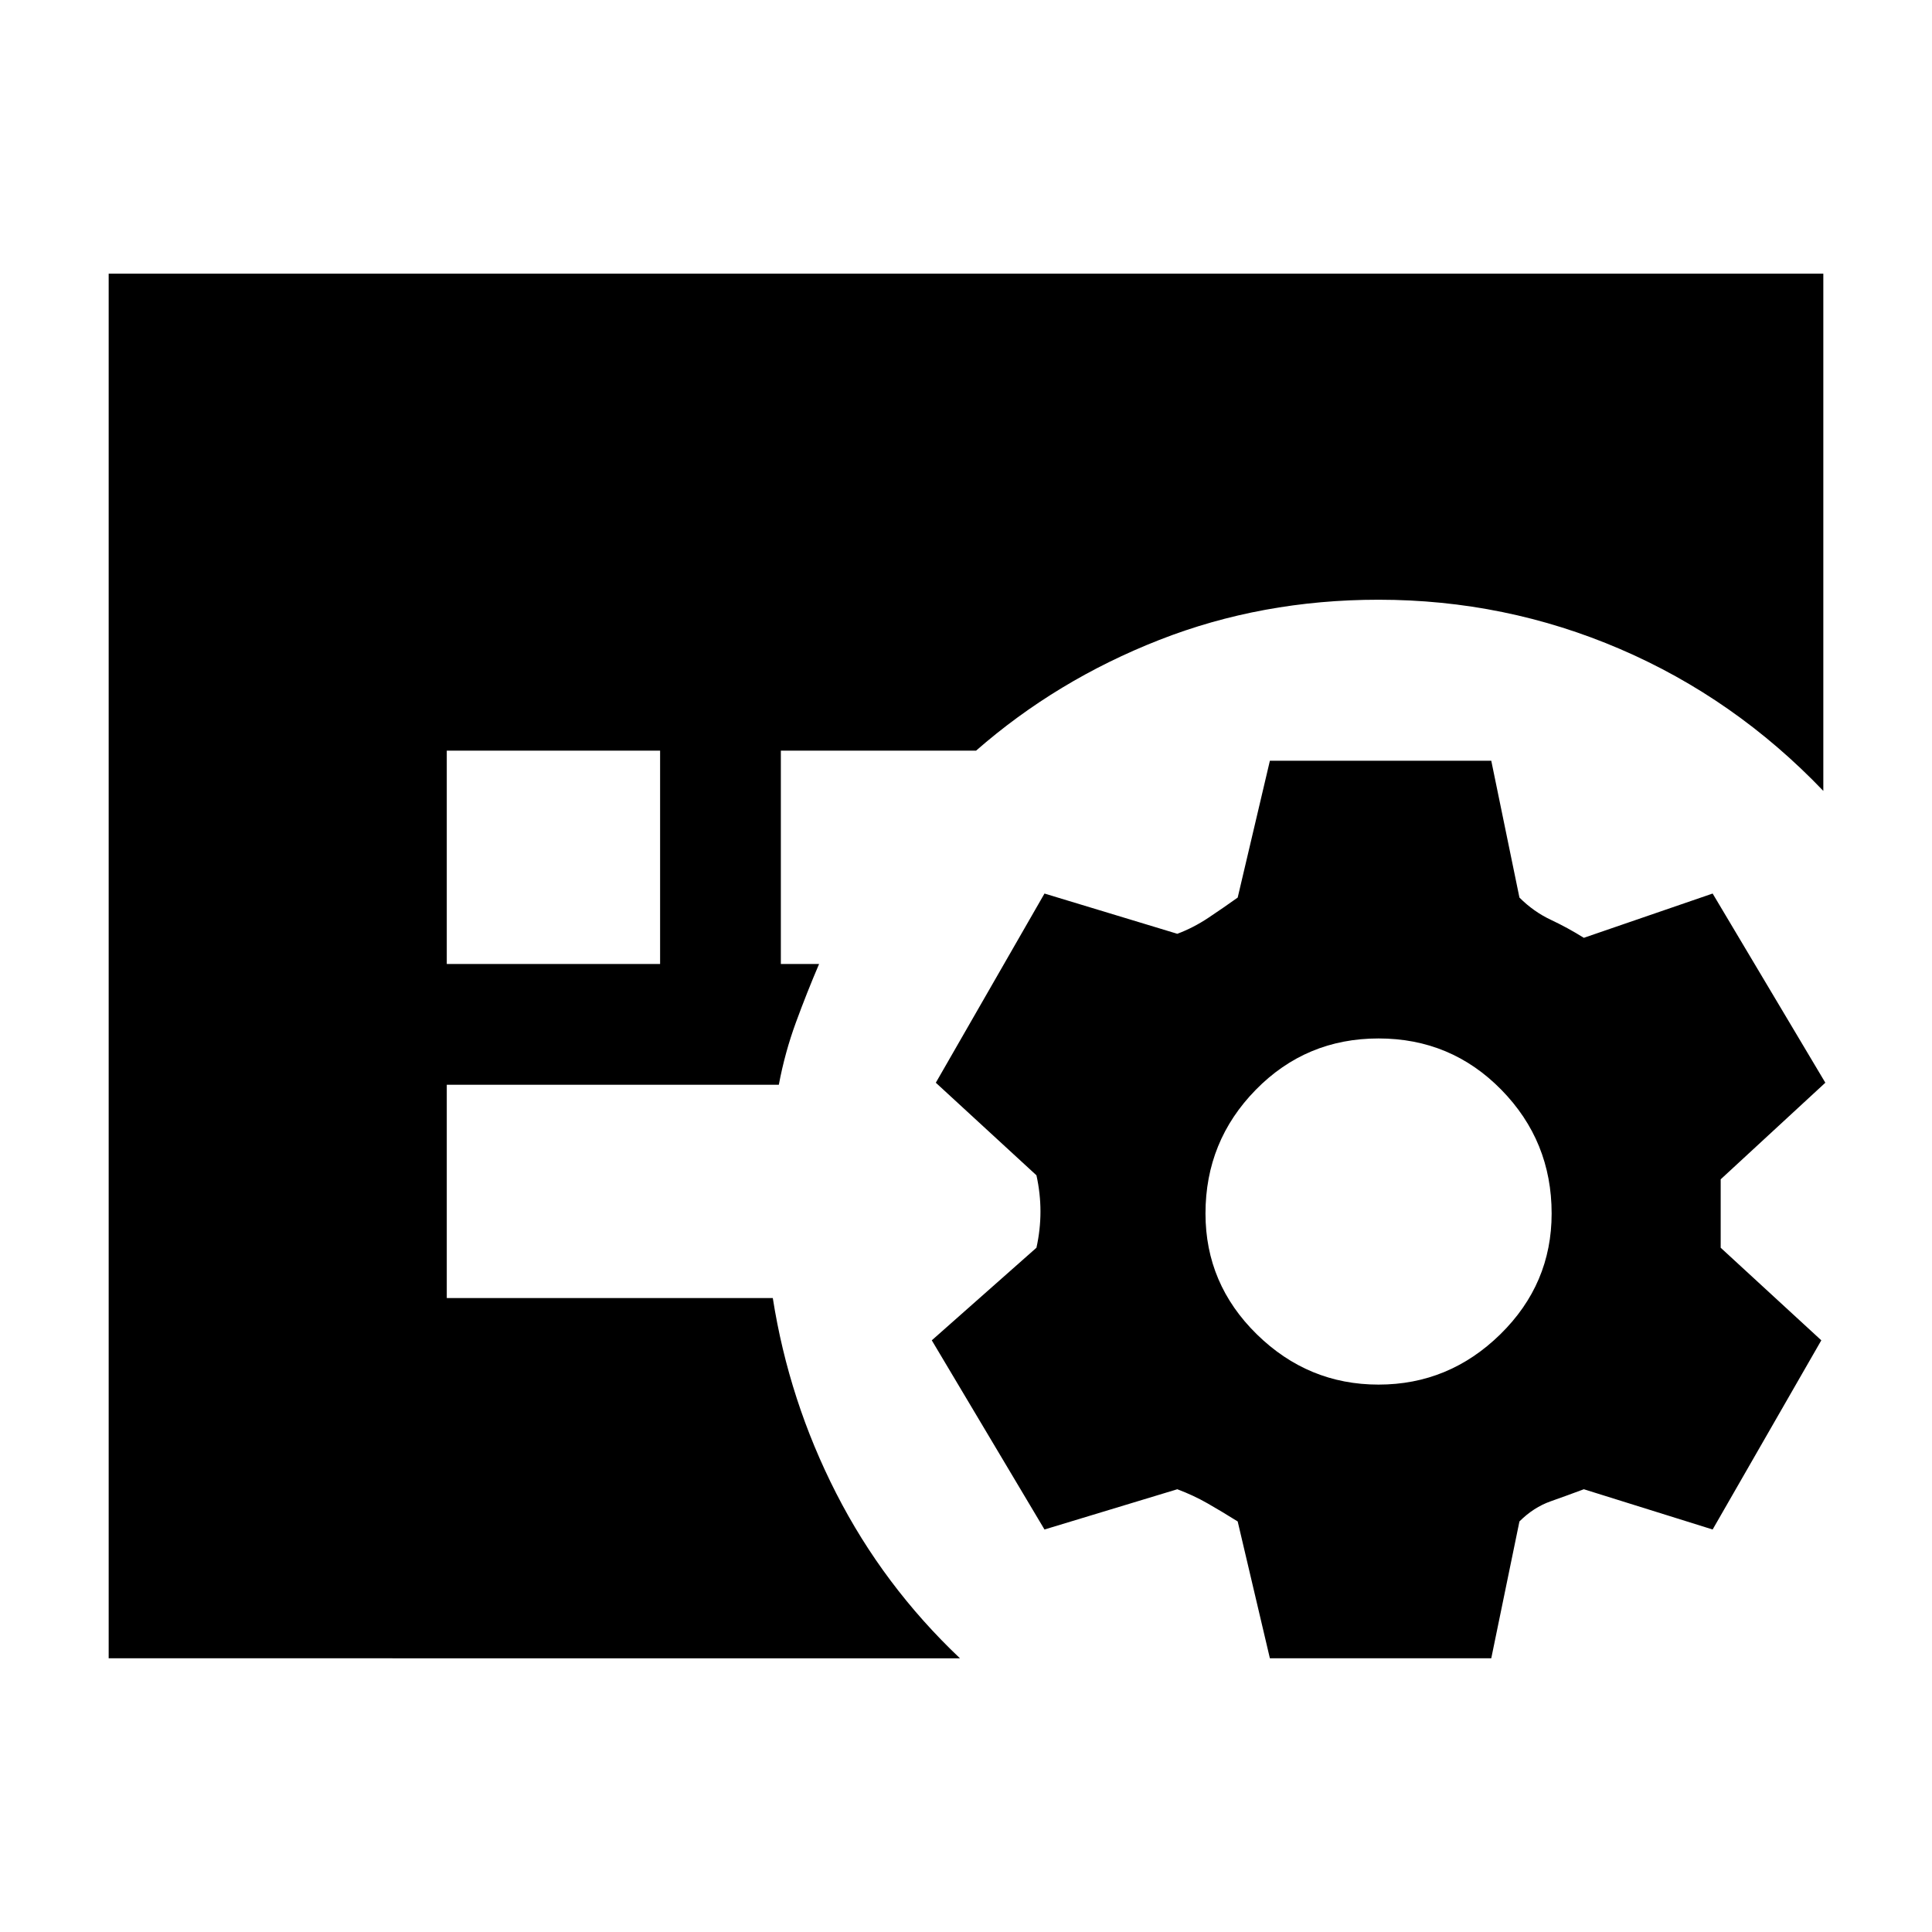 <svg xmlns="http://www.w3.org/2000/svg" height="24" viewBox="0 -960 960 960" width="24"><path d="m631-136-16-68q-8-5-15-9t-15-7l-66 20-56-94 52-46q2-9 2-18t-2-18l-50-46 54-94 66 20q8-3 15.5-8t14.5-10l16-68h110l14 68q7 7 15.5 11t16.5 9l64-22 56 94-52 48v34l50 46-54 94-64-20q-8 3-16.5 6T755-204l-14 68H631Zm54-136q35 0 60.5-25t25.5-60q0-36-25-61.5T685-444q-36 0-61 25.5T599-357q0 35 25.5 60t60.5 25ZM222-481h106v-106H222v106ZM54-136v-688h852v257q-44-46-101-70.5T685-662q-58 0-109 20t-91 55h-97v106h19q-6 14-11.5 29t-8.5 31H222v106h162q8 51 31.5 97t61.5 82H54Z"/></svg>